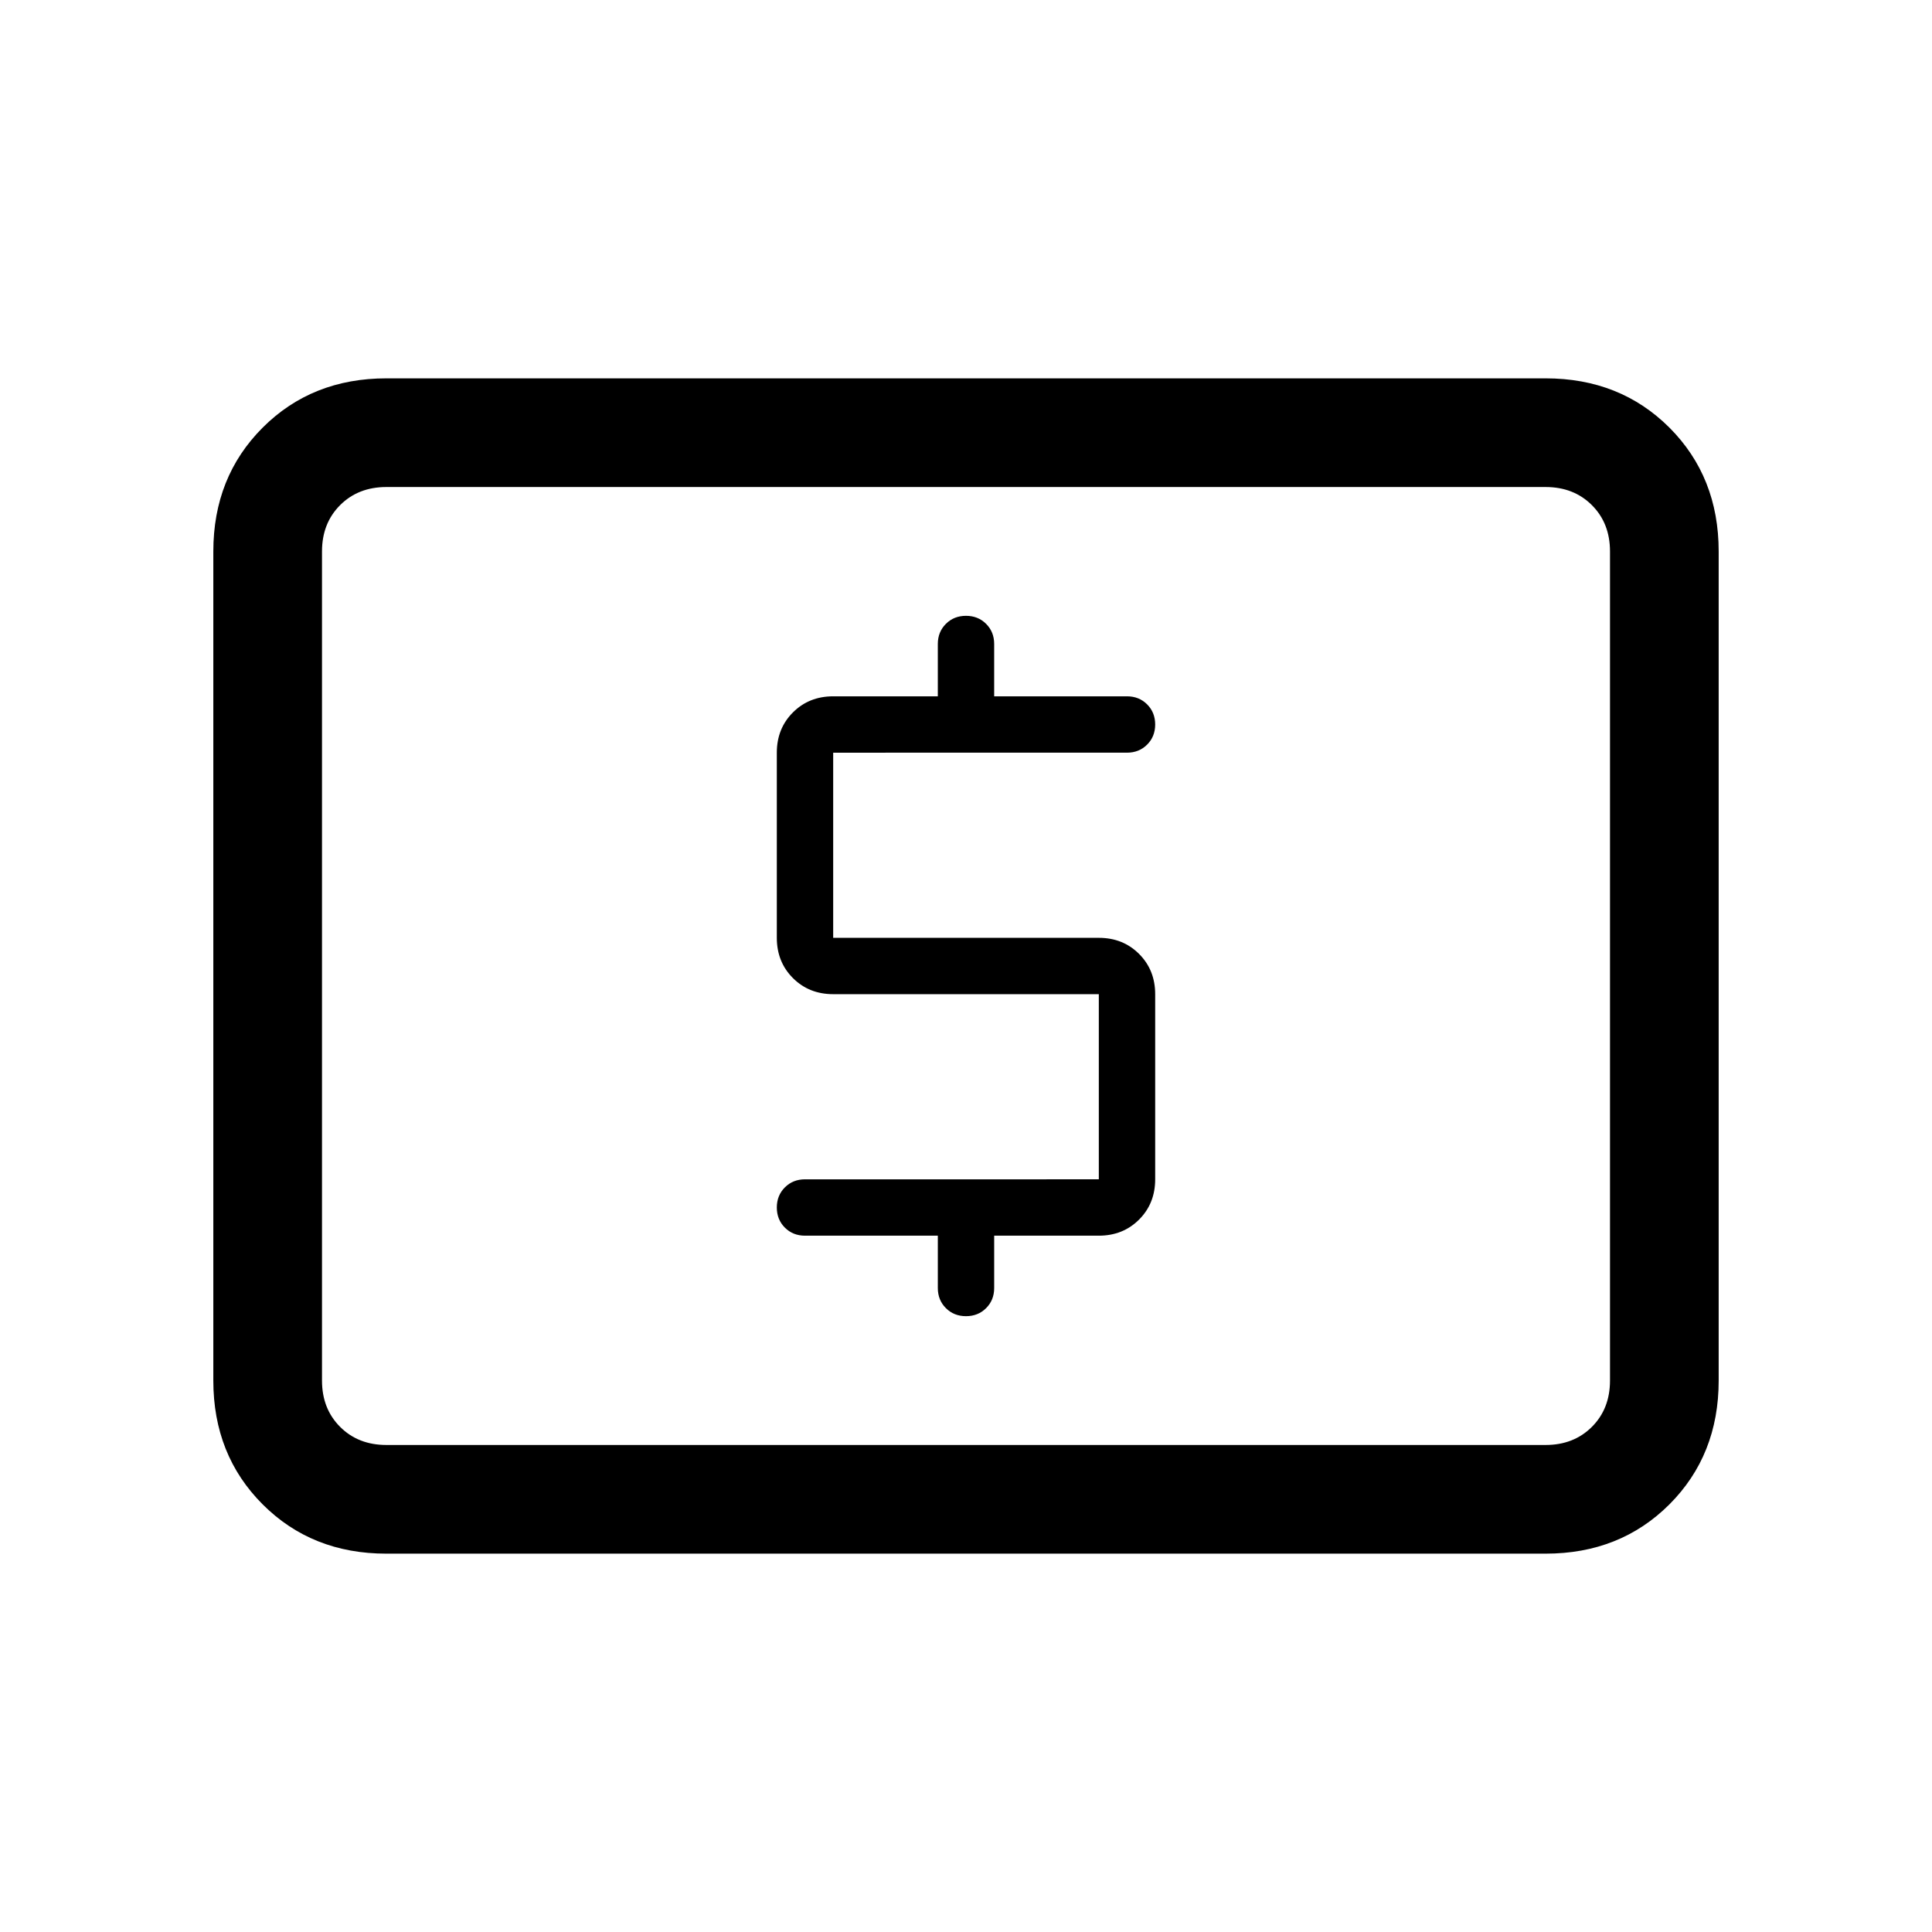 <svg xmlns="http://www.w3.org/2000/svg" height="24" width="24"><path d="M10 15.35h1.65V16q0 .15.1.25t.25.1q.15 0 .25-.1t.1-.25v-.65h1.3q.3 0 .5-.2t.2-.5v-2.3q0-.3-.2-.5t-.5-.2h-3.3v-2.3H14q.15 0 .25-.1t.1-.25q0-.15-.1-.25t-.25-.1h-1.65V8q0-.15-.1-.25t-.25-.1q-.15 0-.25.1t-.1.25v.65h-1.3q-.3 0-.5.2t-.2.5v2.3q0 .3.2.5t.5.2h3.3v2.3H10q-.15 0-.25.1t-.1.25q0 .15.1.25t.25.1ZM4.8 19.3q-.925 0-1.537-.612-.613-.613-.613-1.538V6.85q0-.925.613-1.538Q3.875 4.7 4.8 4.7h14.4q.925 0 1.538.612.612.613.612 1.538v10.3q0 .925-.612 1.538-.613.612-1.538.612Zm0-1.35q-.35 0-.575-.225Q4 17.5 4 17.15V6.85q0-.35.225-.575.225-.225.575-.225-.35 0-.575.225Q4 6.5 4 6.85v10.3q0 .35.225.575.225.225.575.225Zm0 0h14.4q.35 0 .575-.225Q20 17.5 20 17.15V6.85q0-.35-.225-.575-.225-.225-.575-.225H4.8q-.35 0-.575.225Q4 6.5 4 6.85v10.3q0 .35.225.575.225.225.575.225Z"/></svg>